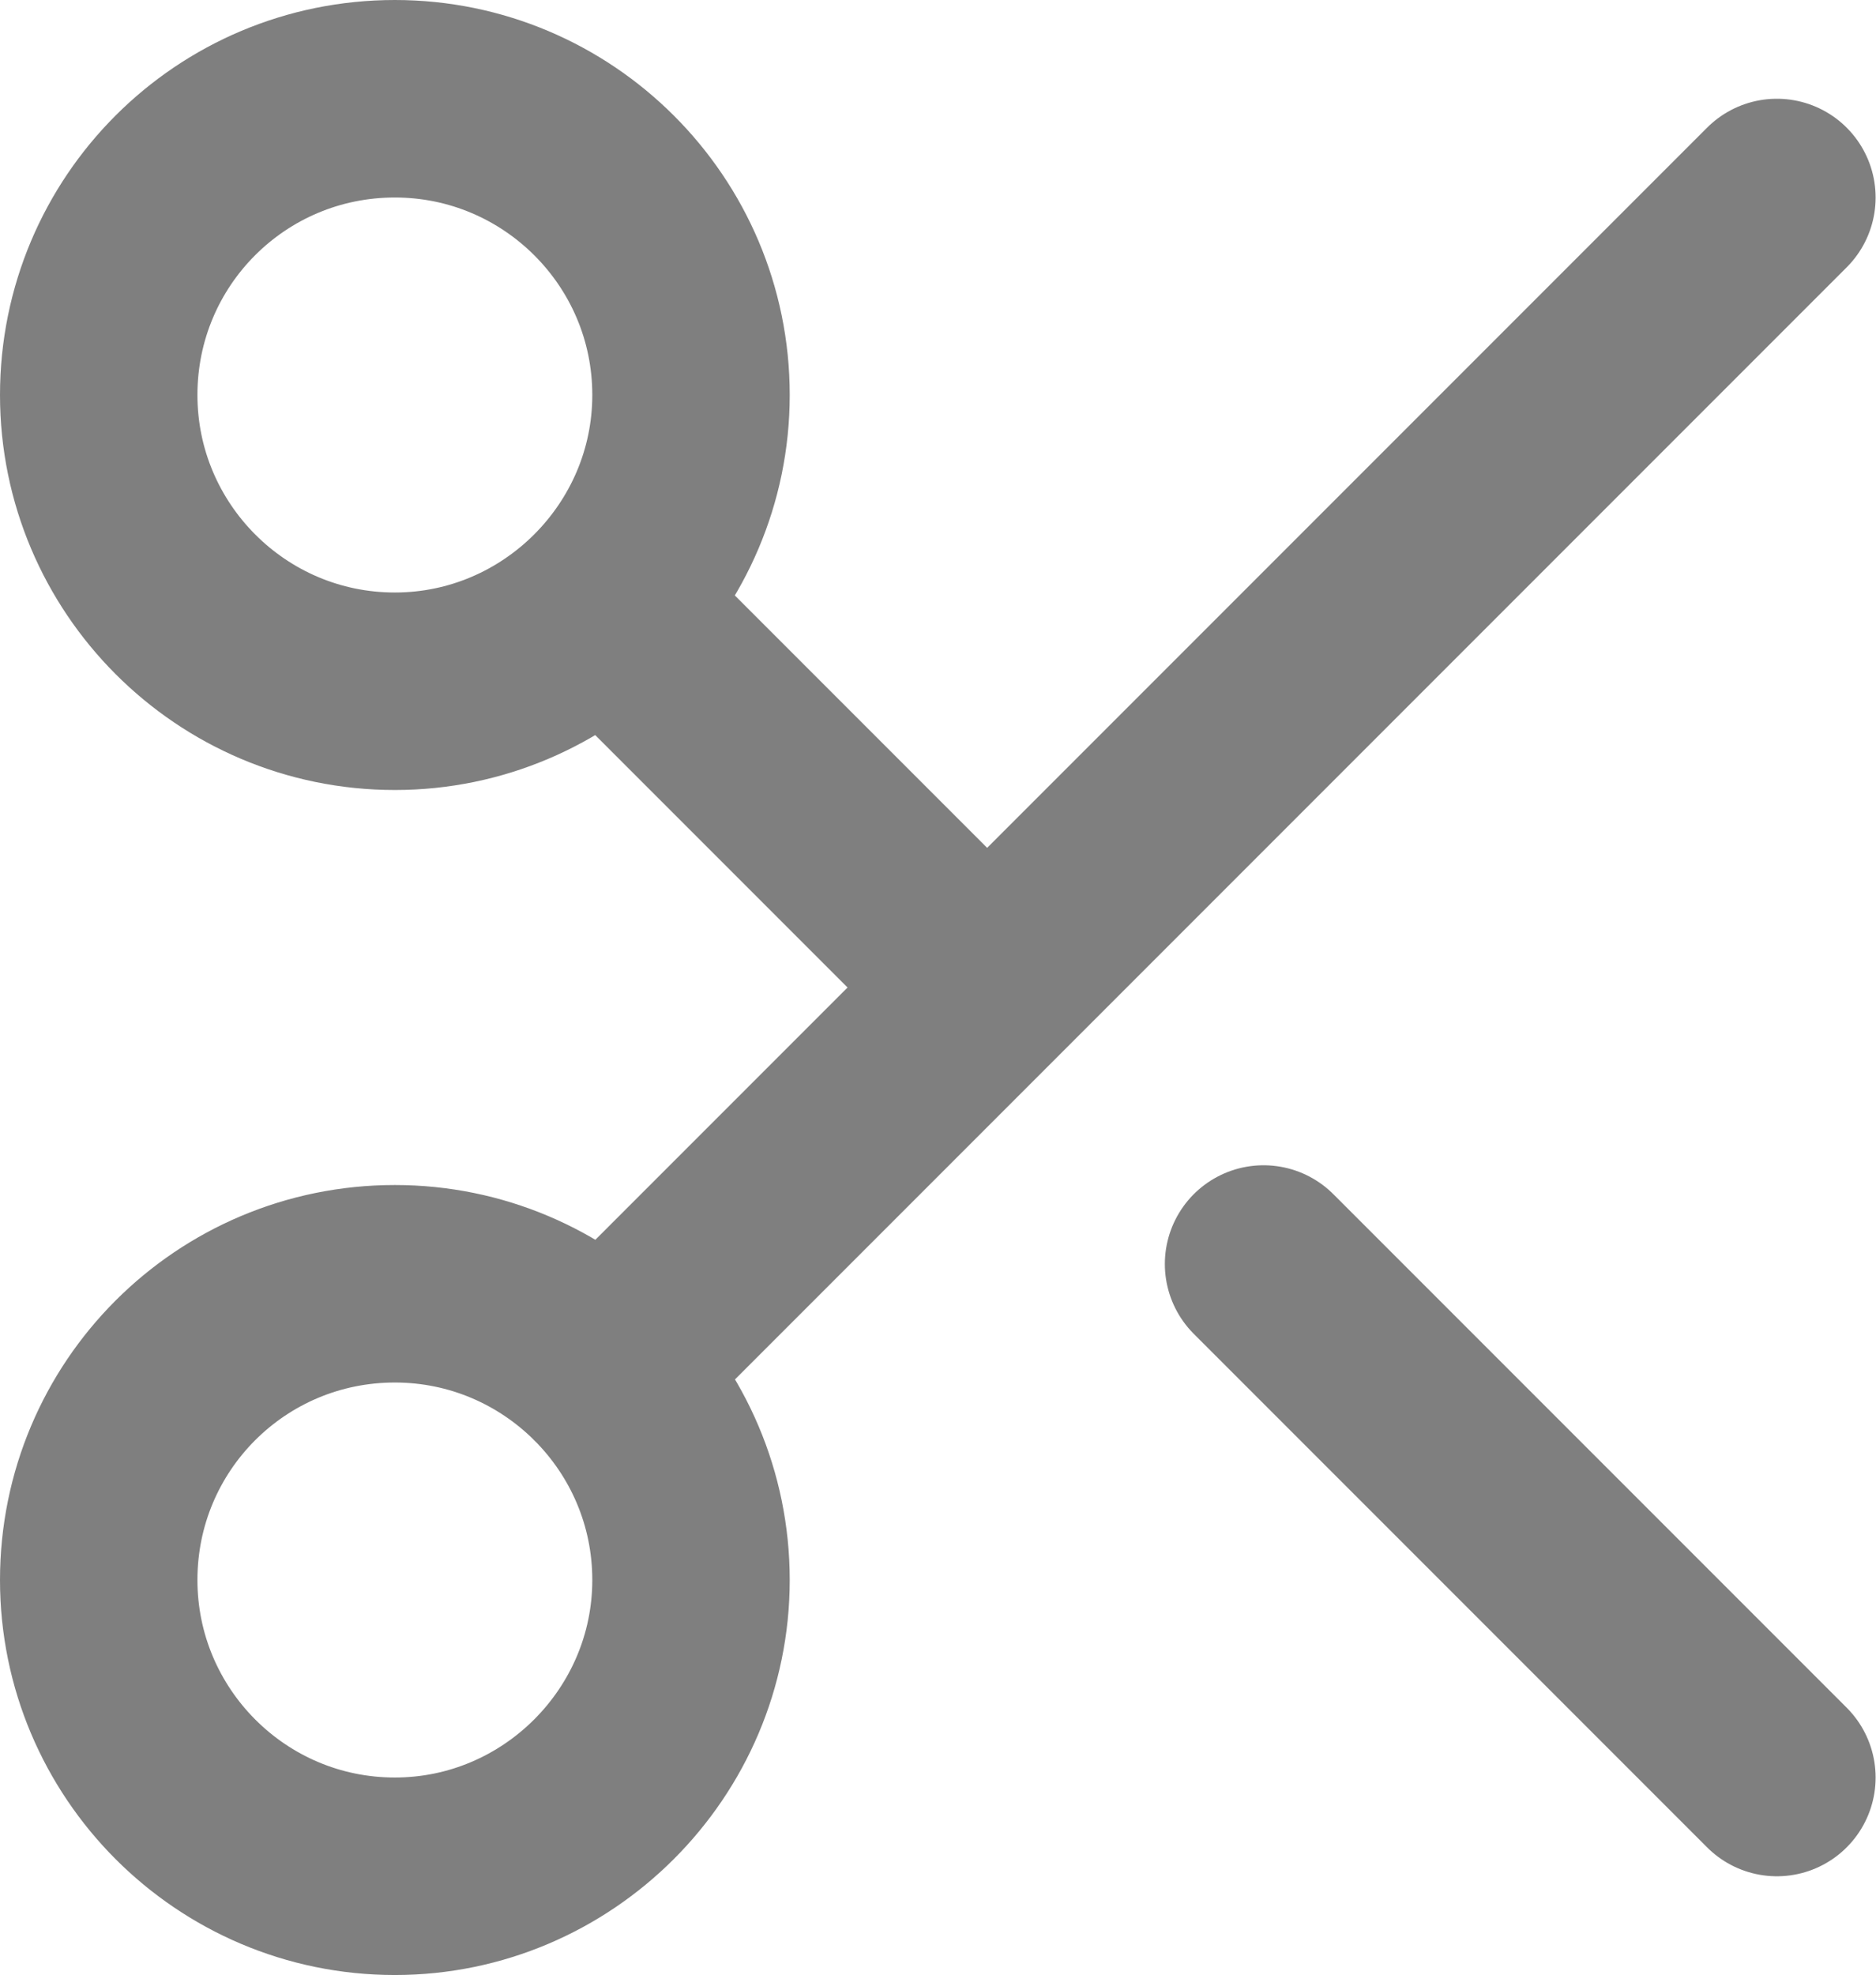 <svg width="19.004" height="20" viewBox="0 0 19.004 20" fill="none" xmlns="http://www.w3.org/2000/svg" xmlns:xlink="http://www.w3.org/1999/xlink">
	<desc>
			Created with Pixso.
	</desc>
	<defs/>
	<path id="Vector" d="M4 7C2.34 7 1 5.65 1 4C1 2.34 2.34 1 4 1C5.65 1 7 2.34 7 4C7 5.65 5.65 7 4 7ZM6.12 6.12L10 10M18 2L6.12 13.88M4 19C2.34 19 1 17.65 1 16C1 14.34 2.34 13 4 13C5.65 13 7 14.34 7 16C7 17.65 5.65 19 4 19ZM12.8 12.8L18 18" stroke="#000000" stroke-opacity="0.5" stroke-width="2" stroke-linejoin="round" stroke-linecap="round"/>
</svg>
